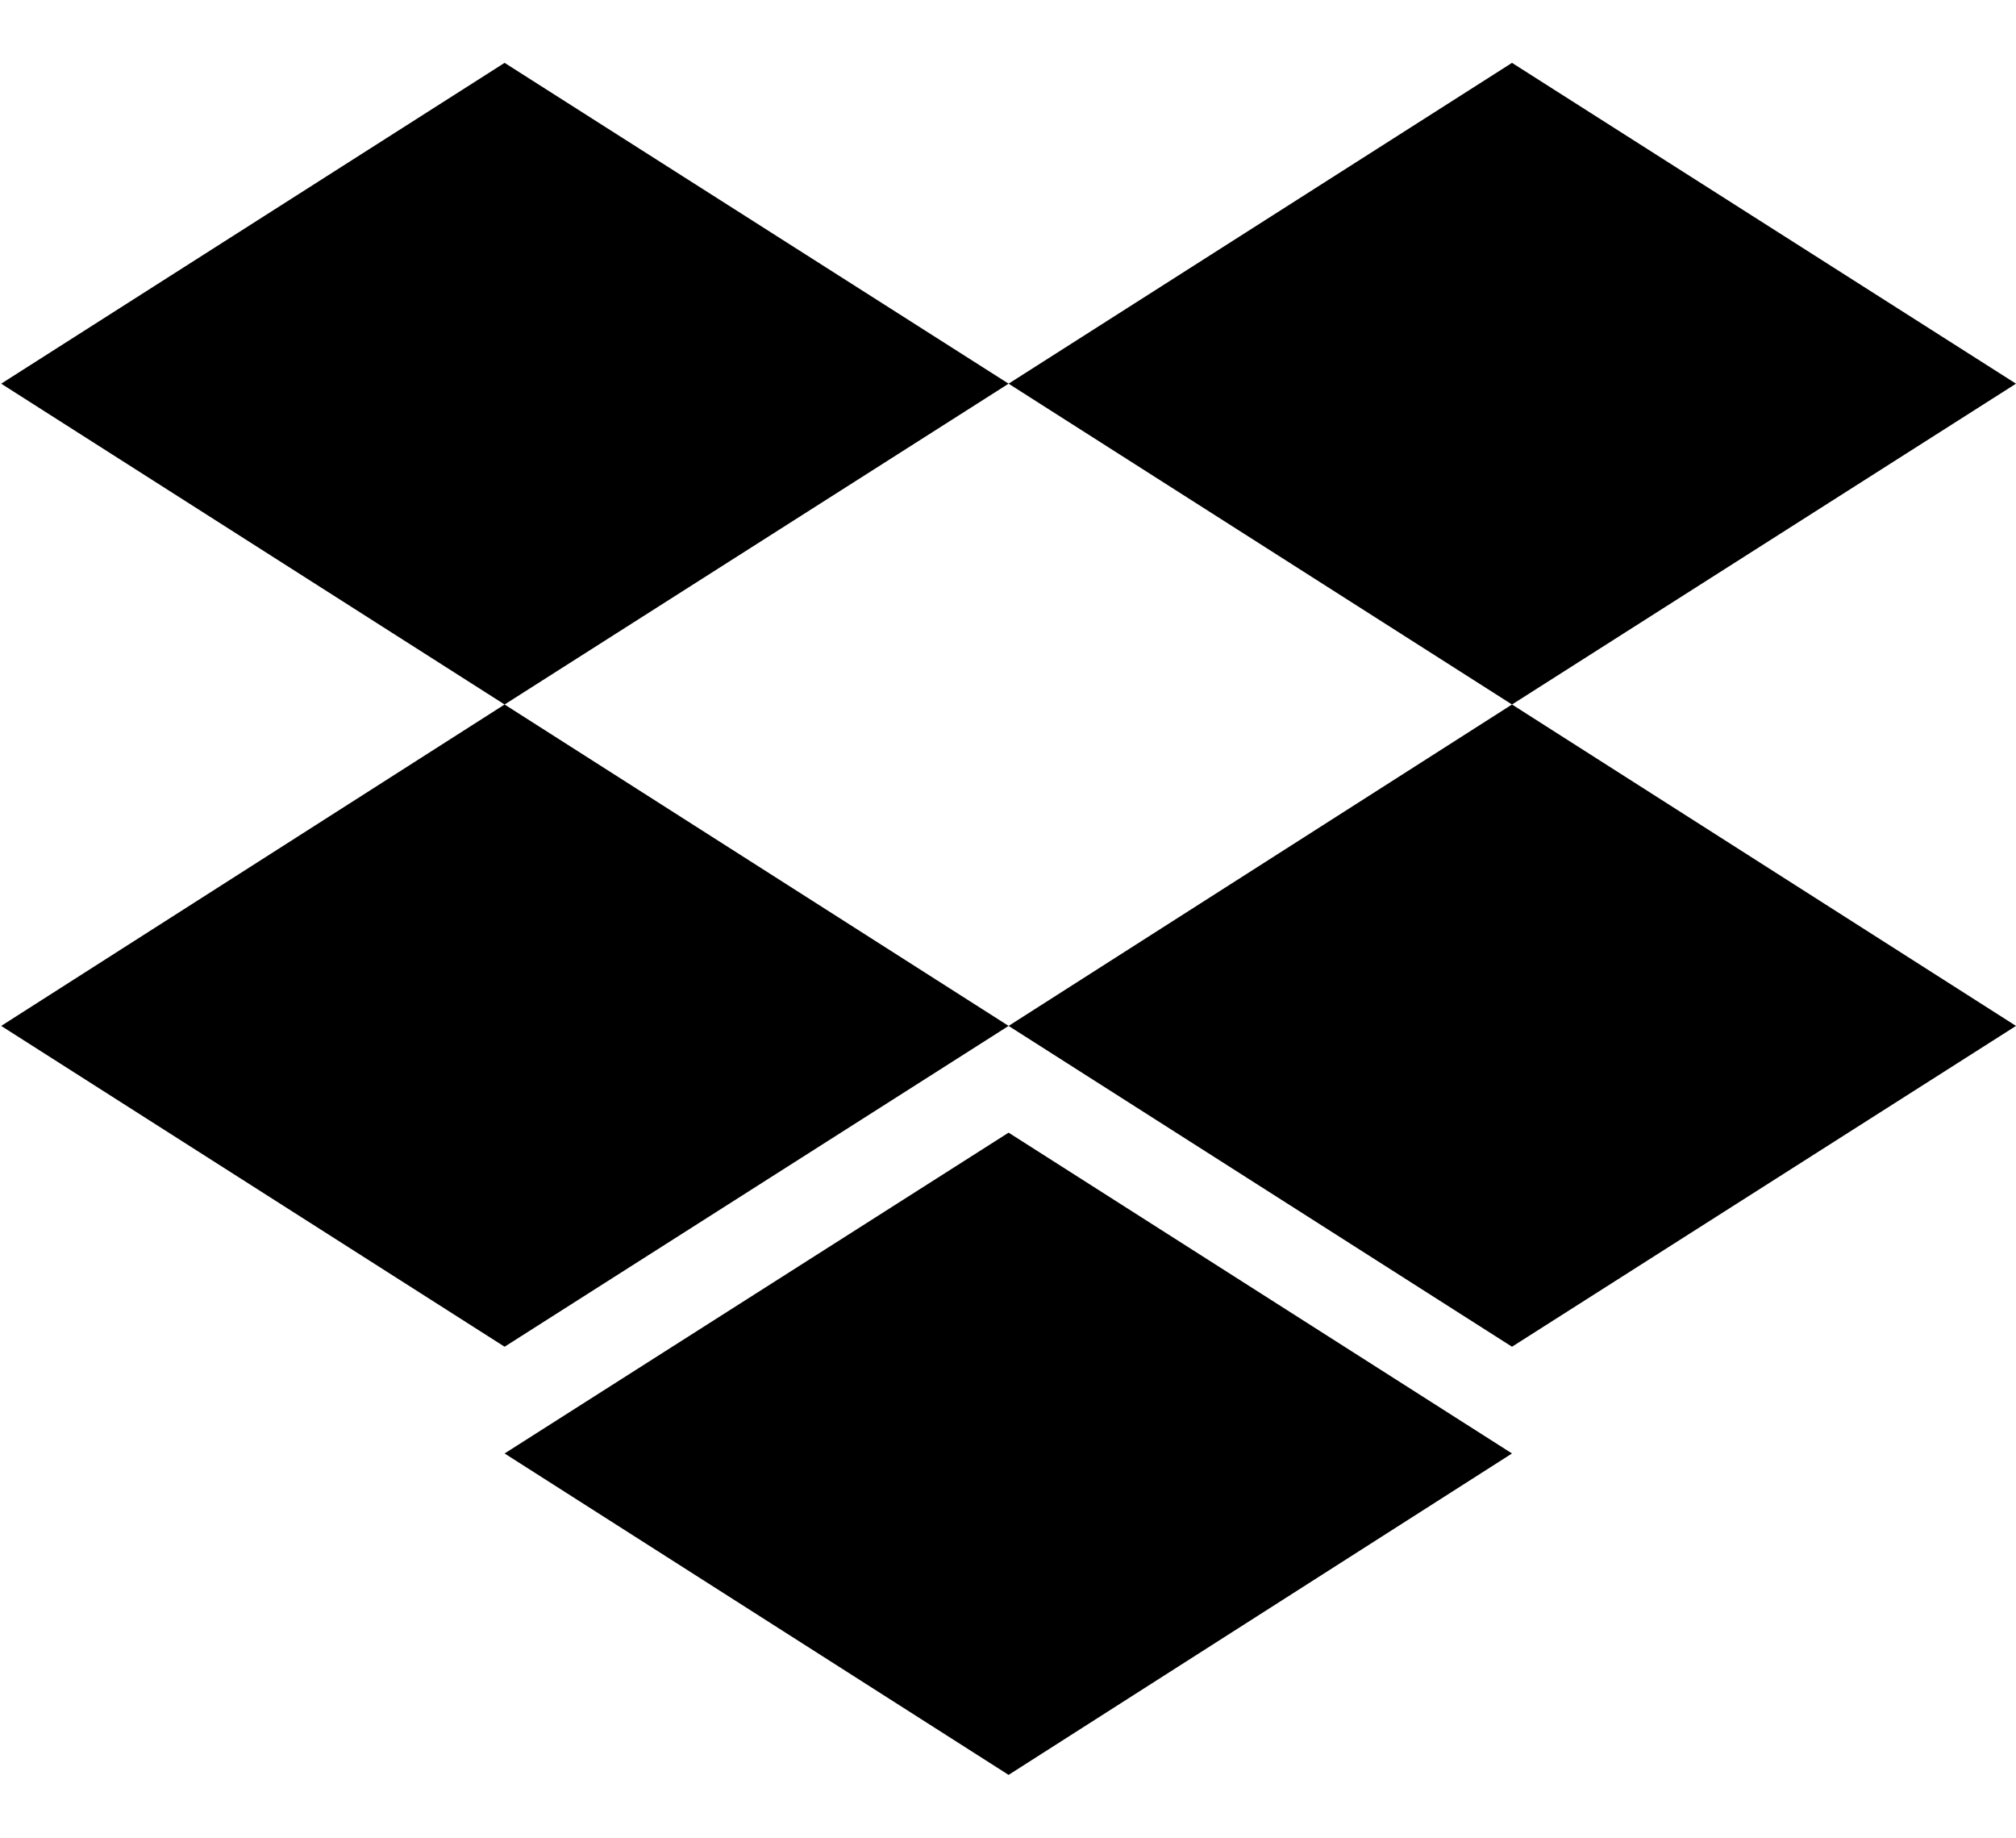 
                <svg data-fill="black-cherry" data-fill-desktop="black-cherry" class="u01-header__logo-img u01-header__logo-img--glyph" xmlns="http://www.w3.org/2000/svg" data-name="Layer 1" viewBox="0 0 34 31">
                    <path d="M8.51 1.06L.02 6.47l8.49 5.41 8.5-5.41-8.5-5.41zm16.99 0l-8.49 5.41 8.49 5.41L34 6.47l-8.5-5.41zM.02 17.3l8.49 5.41 8.5-5.41-8.5-5.42L.02 17.3zm25.48-5.42l-8.49 5.42 8.49 5.41L34 17.3l-8.5-5.42zM8.51 24.51l8.5 5.42 8.49-5.42-8.49-5.41-8.5 5.41z"></path>
                </svg>
            